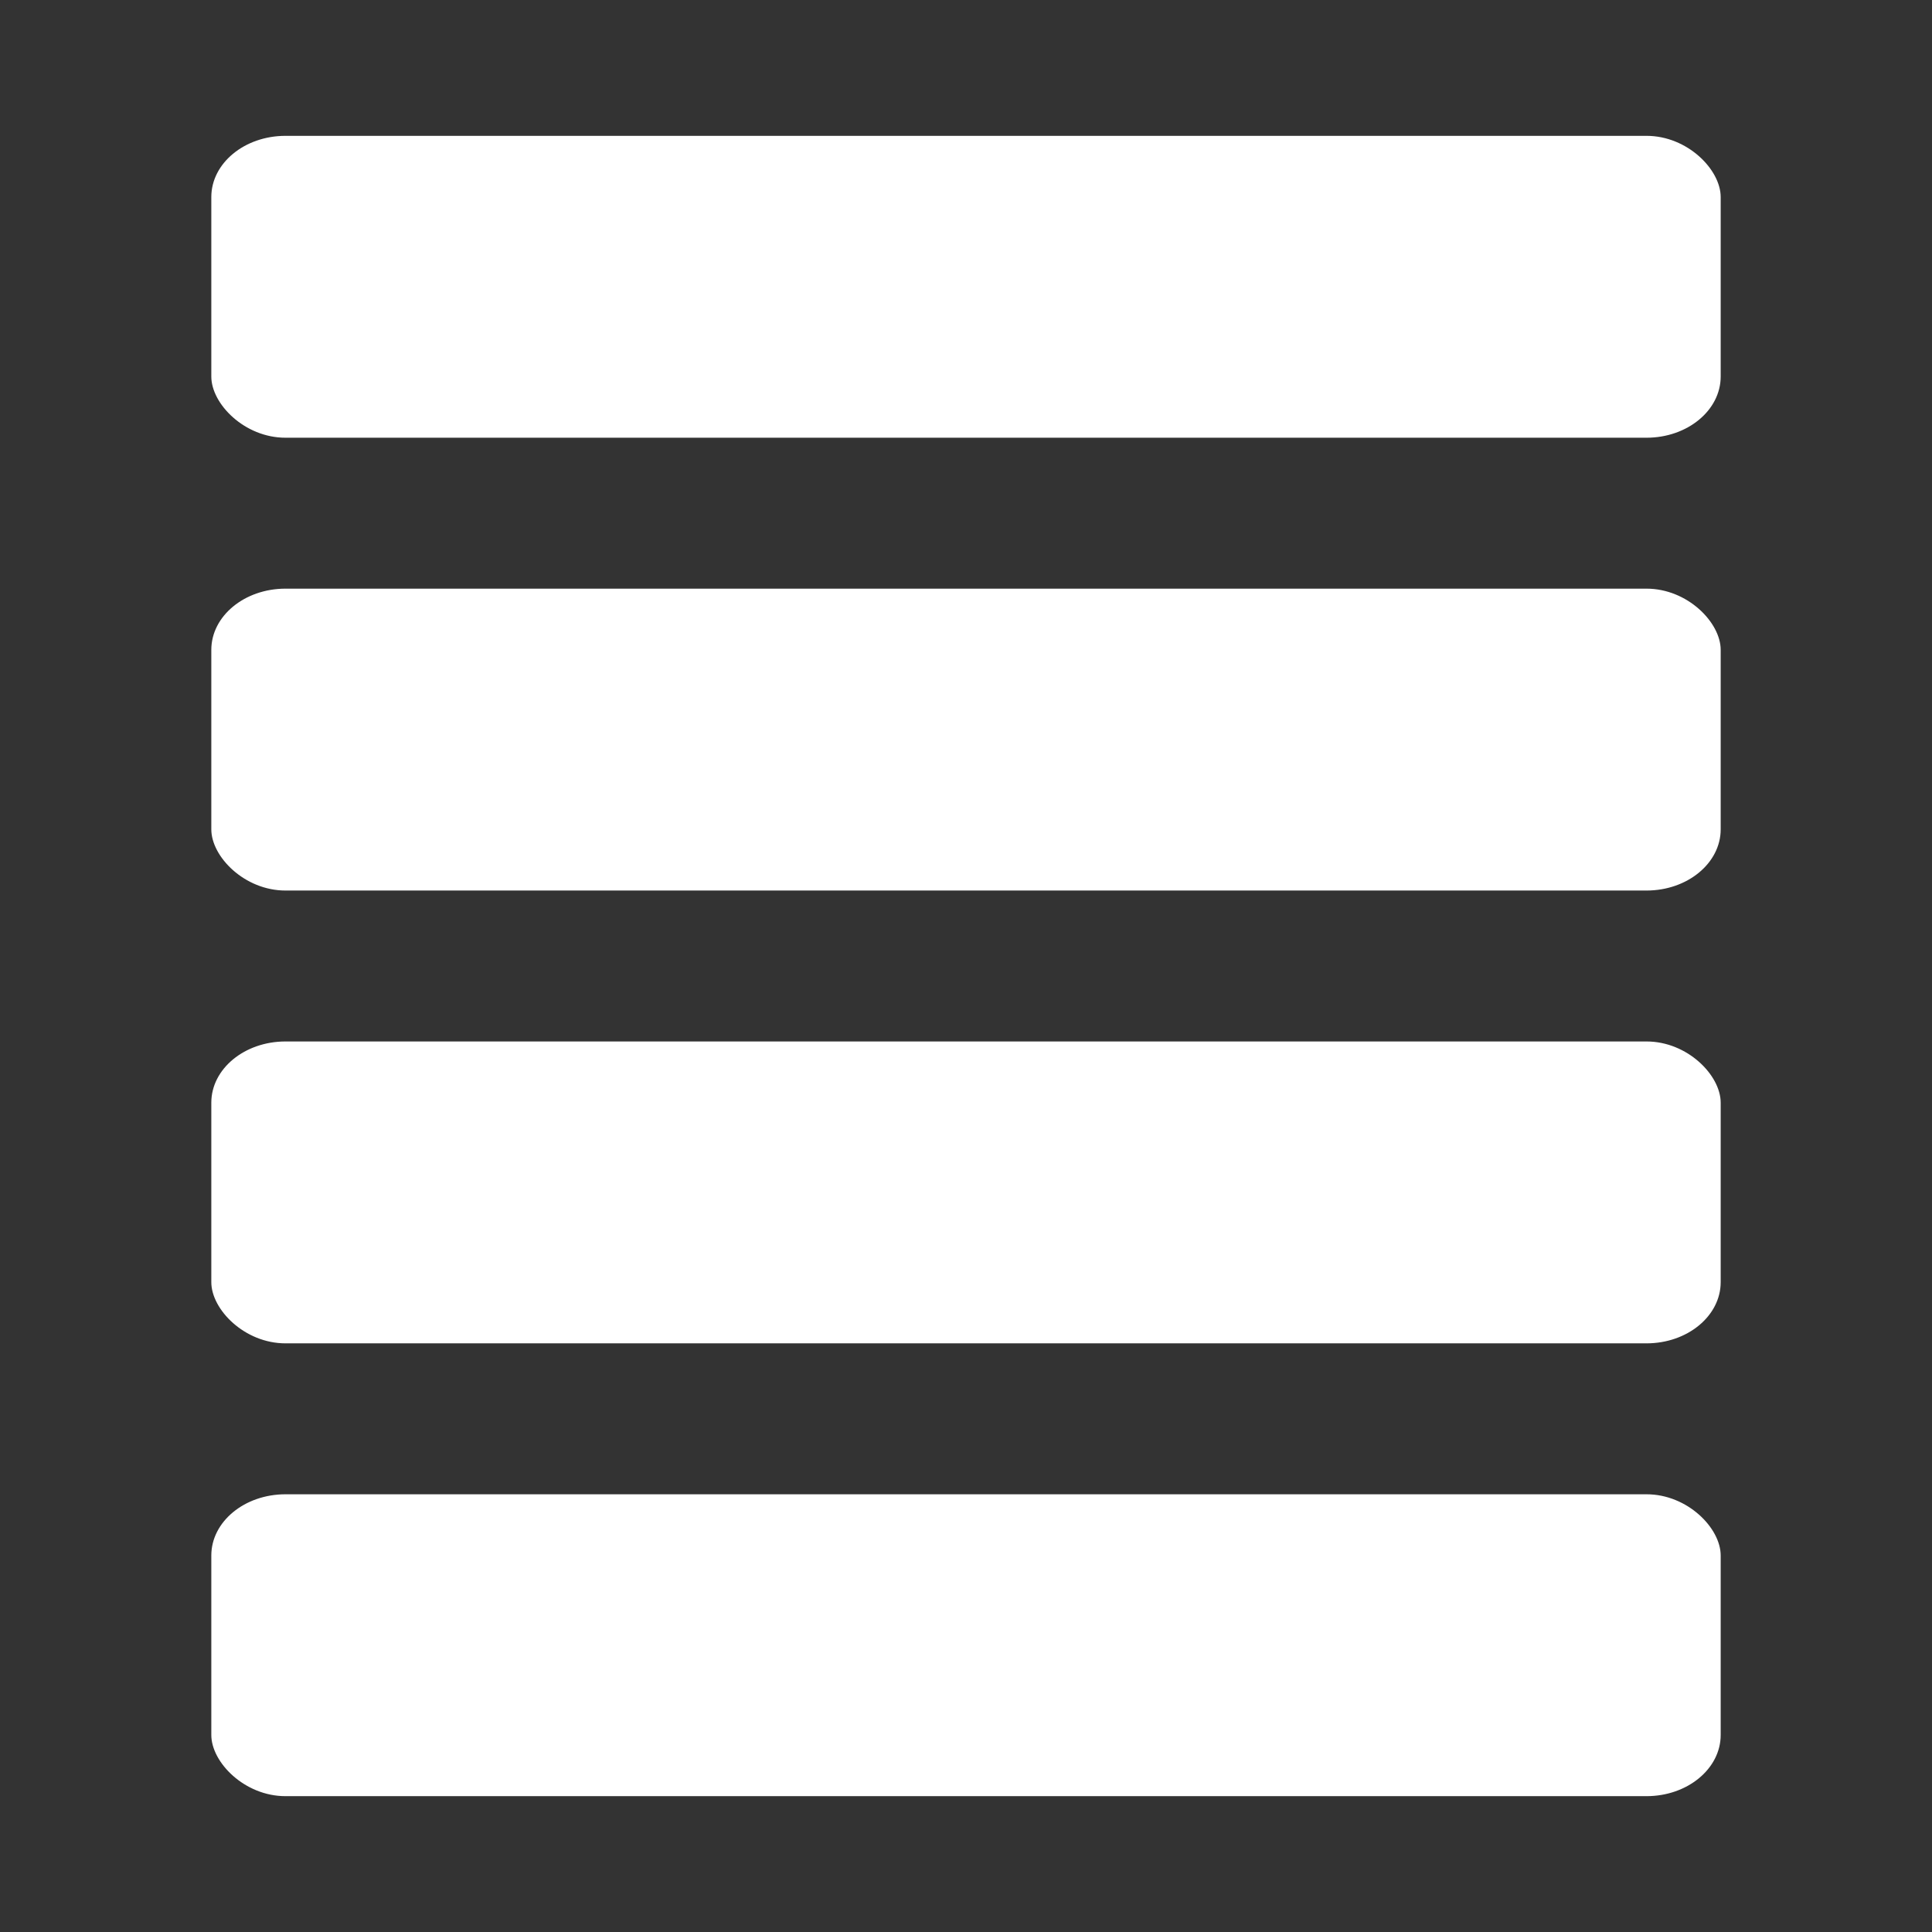 <?xml version="1.0" encoding="UTF-8" standalone="no"?>
<!-- Created with Inkscape (http://www.inkscape.org/) -->

<svg
   width="256mm"
   height="256mm"
   viewBox="0 0 256 256"
   version="1.1"
   id="svg1"
   inkscape:export-filename="view-deck.svg"
   inkscape:export-xdpi="96"
   inkscape:export-ydpi="96"
   xmlns:inkscape="http://www.inkscape.org/namespaces/inkscape"
   xmlns:sodipodi="http://sodipodi.sourceforge.net/DTD/sodipodi-0.dtd"
   xmlns="http://www.w3.org/2000/svg"
   xmlns:svg="http://www.w3.org/2000/svg">
  <rect x="0" y="0" width="256" height="256" fill="#333333" stroke="none"/>
  <sodipodi:namedview
     id="namedview1"
     pagecolor="#ff0808"
     bordercolor="#000000"
     borderopacity="0.25"
     inkscape:showpageshadow="2"
     inkscape:pageopacity="0.0"
     inkscape:pagecheckerboard="0"
     inkscape:deskcolor="#d1d1d1"
     inkscape:document-units="mm"
     showguides="true"
     inkscape:zoom="0.72426347"
     inkscape:cx="396.26464"
     inkscape:cy="561.25984"
     inkscape:window-width="1920"
     inkscape:window-height="1009"
     inkscape:window-x="-8"
     inkscape:window-y="-8"
     inkscape:window-maximized="1"
     inkscape:current-layer="svg1">
    <sodipodi:guide
       position="127.129,150.79"
       orientation="1,0"
       id="guide2"
       inkscape:locked="false" />
    <sodipodi:guide
       position="-54.066,128.506"
       orientation="0,-1"
       id="guide3"
       inkscape:locked="false" />
  </sodipodi:namedview>
  <defs
     id="defs1" />
  <rect
     style="fill:#ffffff;fill-opacity:1;stroke-width:0.236"
     id="rect5"
     width="200"
     height="40"
     x="28"
     y="138"
     rx="9.829"
     ry="8.111" />
  <rect
     style="fill:#ffffff;fill-opacity:1;stroke-width:0.236"
     id="rect6"
     width="200"
     height="40"
     x="28"
     y="198"
     rx="9.829"
     ry="8.111" />
  <rect
     style="fill:#ffffff;fill-opacity:1;stroke-width:0.236"
     id="rect7"
     width="200"
     height="40"
     x="28"
     y="78"
     rx="9.829"
     ry="8.111" />
  <rect
     style="fill:#ffffff;fill-opacity:1;stroke-width:0.236"
     id="rect8"
     width="200"
     height="40"
     x="28"
     y="18"
     rx="9.829"
     ry="8.111" />
</svg>
